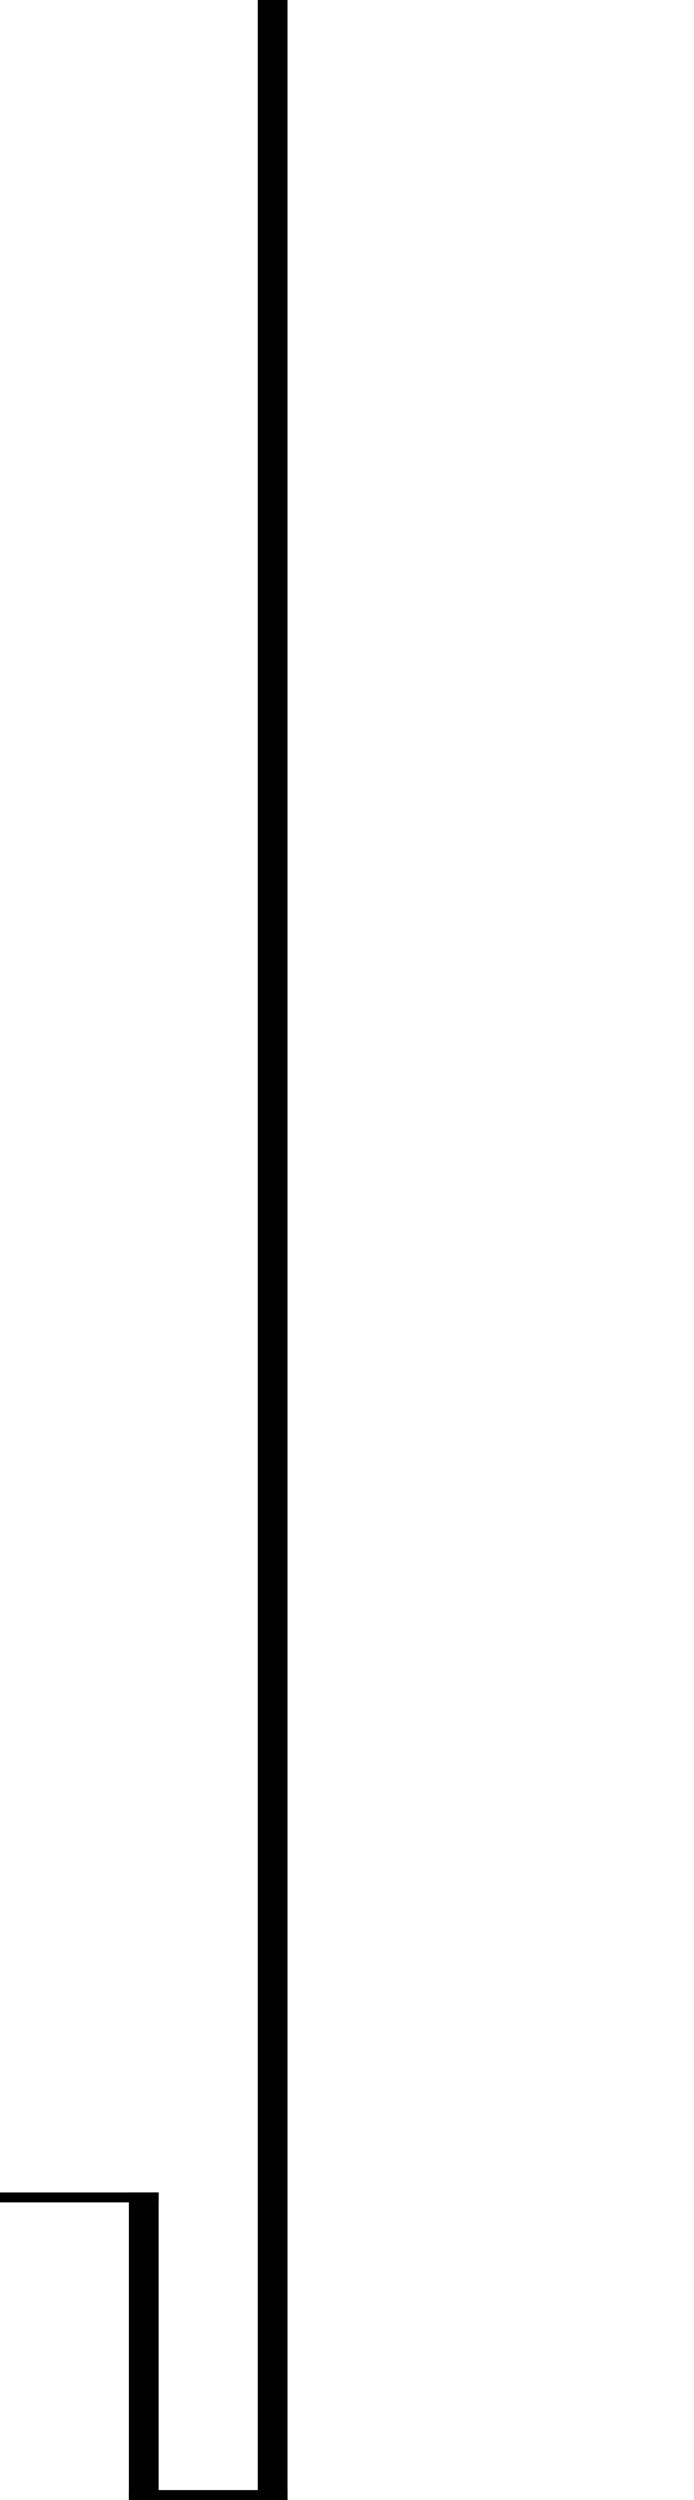 <?xml version="1.0" encoding="utf-8"?>
<!-- Generator: Adobe Illustrator 20.1.0, SVG Export Plug-In . SVG Version: 6.00 Build 0)  -->
<svg version="1.1" id="Layer_1" xmlns="http://www.w3.org/2000/svg" xmlns:xlink="http://www.w3.org/1999/xlink" x="0px" y="0px"
	 viewBox="0 0 70 252" style="enable-background:new 0 0 70 252;" xml:space="preserve">
<g>
	<g>
		<rect y="221" width="16" height="1"/>
	</g>
	<g>
		<rect x="13" y="251" width="16" height="1"/>
	</g>
	<g>
		<!-- <rect x="26" width="34" height="1"/> -->
	</g>
	<rect x="13" y="221" width="3" height="31"/>
	<rect x="26" width="3" height="252"/>
</g>
</svg>
